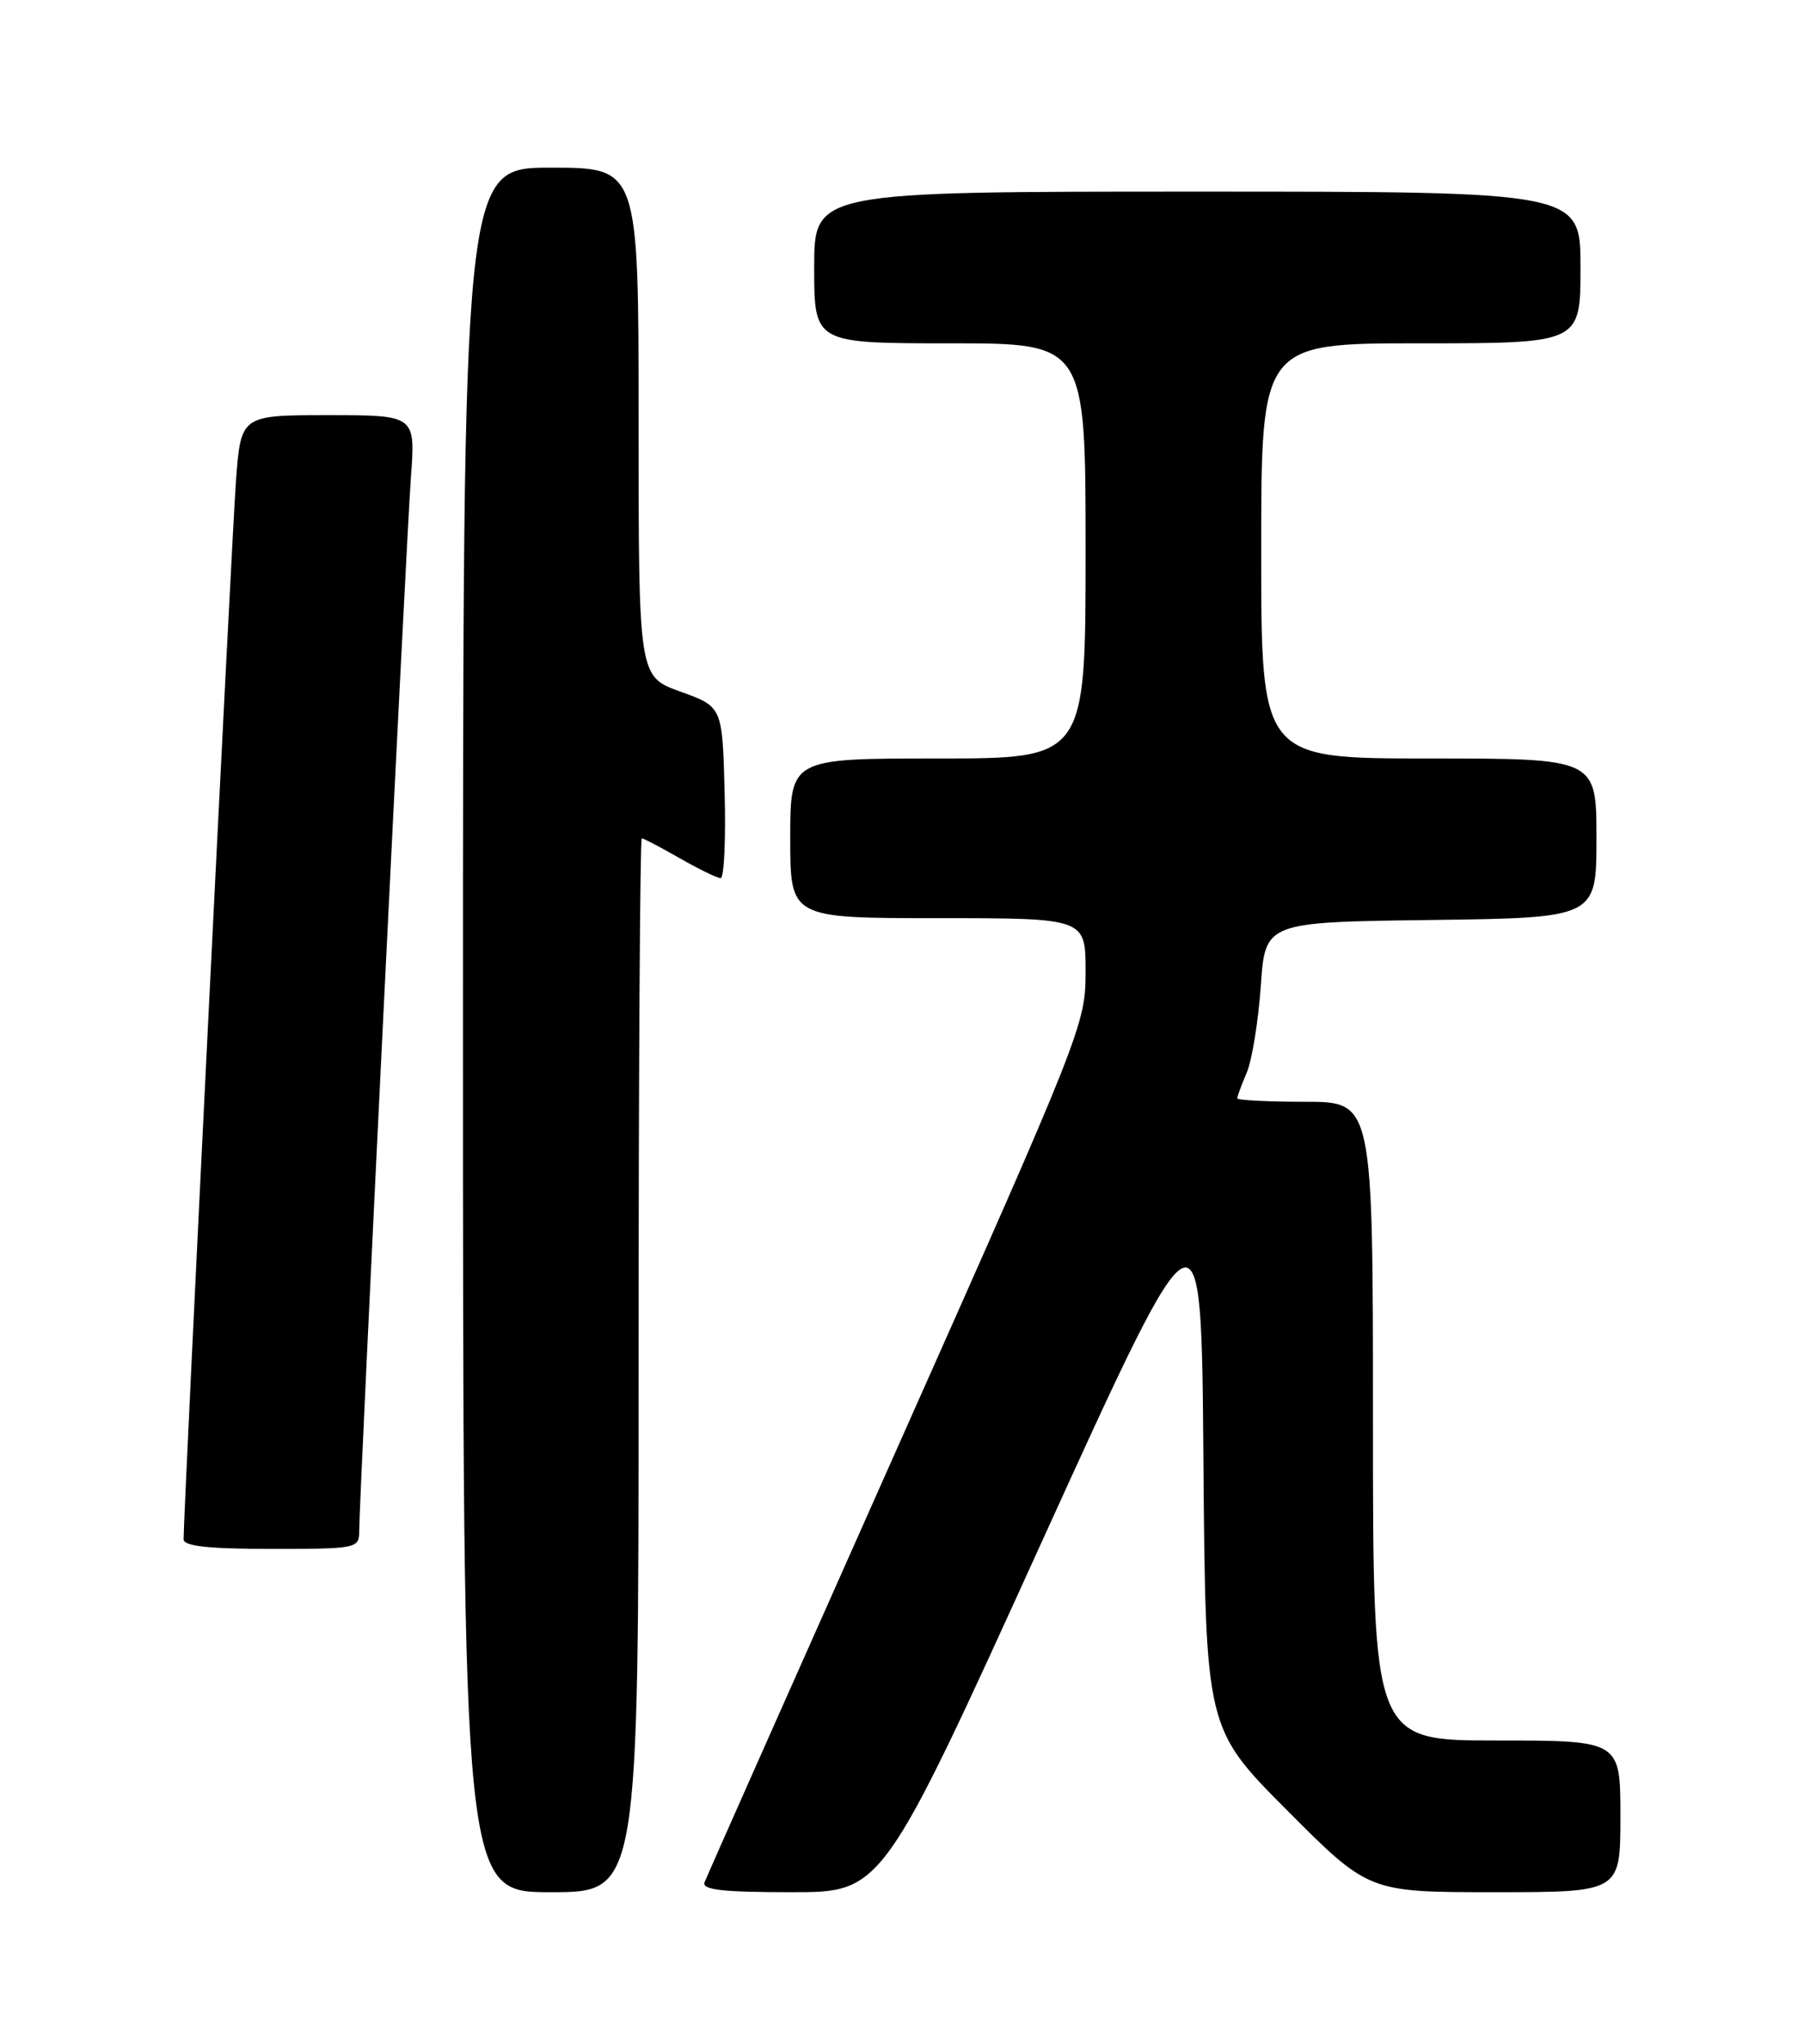<?xml version="1.0" encoding="UTF-8" standalone="no"?>
<!DOCTYPE svg PUBLIC "-//W3C//DTD SVG 1.1//EN" "http://www.w3.org/Graphics/SVG/1.1/DTD/svg11.dtd" >
<svg xmlns="http://www.w3.org/2000/svg" xmlns:xlink="http://www.w3.org/1999/xlink" version="1.1" viewBox="0 0 226 256">
 <g >
 <path fill="currentColor"
d=" M 80.00 171.00 C 80.00 134.70 80.18 105.00 80.40 105.00 C 80.62 105.00 82.75 106.12 85.15 107.49 C 87.54 108.86 89.85 109.98 90.28 109.99 C 90.71 109.99 90.94 105.17 90.78 99.26 C 90.50 88.52 90.50 88.52 85.25 86.63 C 80.00 84.75 80.00 84.75 80.00 52.87 C 80.00 21.00 80.00 21.00 69.00 21.00 C 58.00 21.00 58.00 21.00 58.00 129.00 C 58.00 237.00 58.00 237.00 69.00 237.00 C 80.00 237.00 80.00 237.00 80.00 171.00 Z  M 130.52 193.10 C 150.50 149.19 150.50 149.19 150.76 182.84 C 151.03 216.49 151.03 216.49 161.25 226.75 C 171.46 237.00 171.46 237.00 187.23 237.00 C 203.00 237.00 203.00 237.00 203.00 227.50 C 203.00 218.00 203.00 218.00 187.50 218.00 C 172.00 218.00 172.00 218.00 172.00 178.00 C 172.00 138.00 172.00 138.00 163.50 138.00 C 158.82 138.00 155.00 137.80 155.00 137.57 C 155.00 137.33 155.54 135.86 156.20 134.32 C 156.85 132.77 157.64 127.90 157.95 123.50 C 158.50 115.50 158.50 115.50 179.25 115.23 C 200.00 114.96 200.00 114.96 200.00 104.98 C 200.00 95.00 200.00 95.00 179.00 95.00 C 158.00 95.00 158.00 95.00 158.00 69.00 C 158.00 43.00 158.00 43.00 178.00 43.00 C 198.00 43.00 198.00 43.00 198.00 33.50 C 198.00 24.00 198.00 24.00 150.00 24.00 C 102.00 24.00 102.00 24.00 102.00 33.50 C 102.00 43.00 102.00 43.00 119.00 43.00 C 136.00 43.00 136.00 43.00 136.00 69.00 C 136.00 95.00 136.00 95.00 117.50 95.00 C 99.00 95.00 99.00 95.00 99.00 105.00 C 99.00 115.00 99.00 115.00 117.50 115.00 C 136.00 115.00 136.00 115.00 136.00 121.70 C 136.00 128.27 135.57 129.35 112.37 181.45 C 99.38 210.63 88.53 235.06 88.27 235.75 C 87.90 236.70 90.47 237.00 99.17 237.00 C 110.55 237.00 110.55 237.00 130.52 193.10 Z  M 45.00 191.74 C 45.00 187.77 50.89 67.81 51.48 59.75 C 52.05 52.00 52.05 52.00 41.11 52.00 C 30.18 52.00 30.18 52.00 29.56 60.25 C 29.04 67.23 23.00 189.27 23.00 192.80 C 23.00 193.66 26.09 194.00 34.00 194.00 C 44.76 194.00 45.00 193.95 45.00 191.74 Z "/>
</g>
</svg>